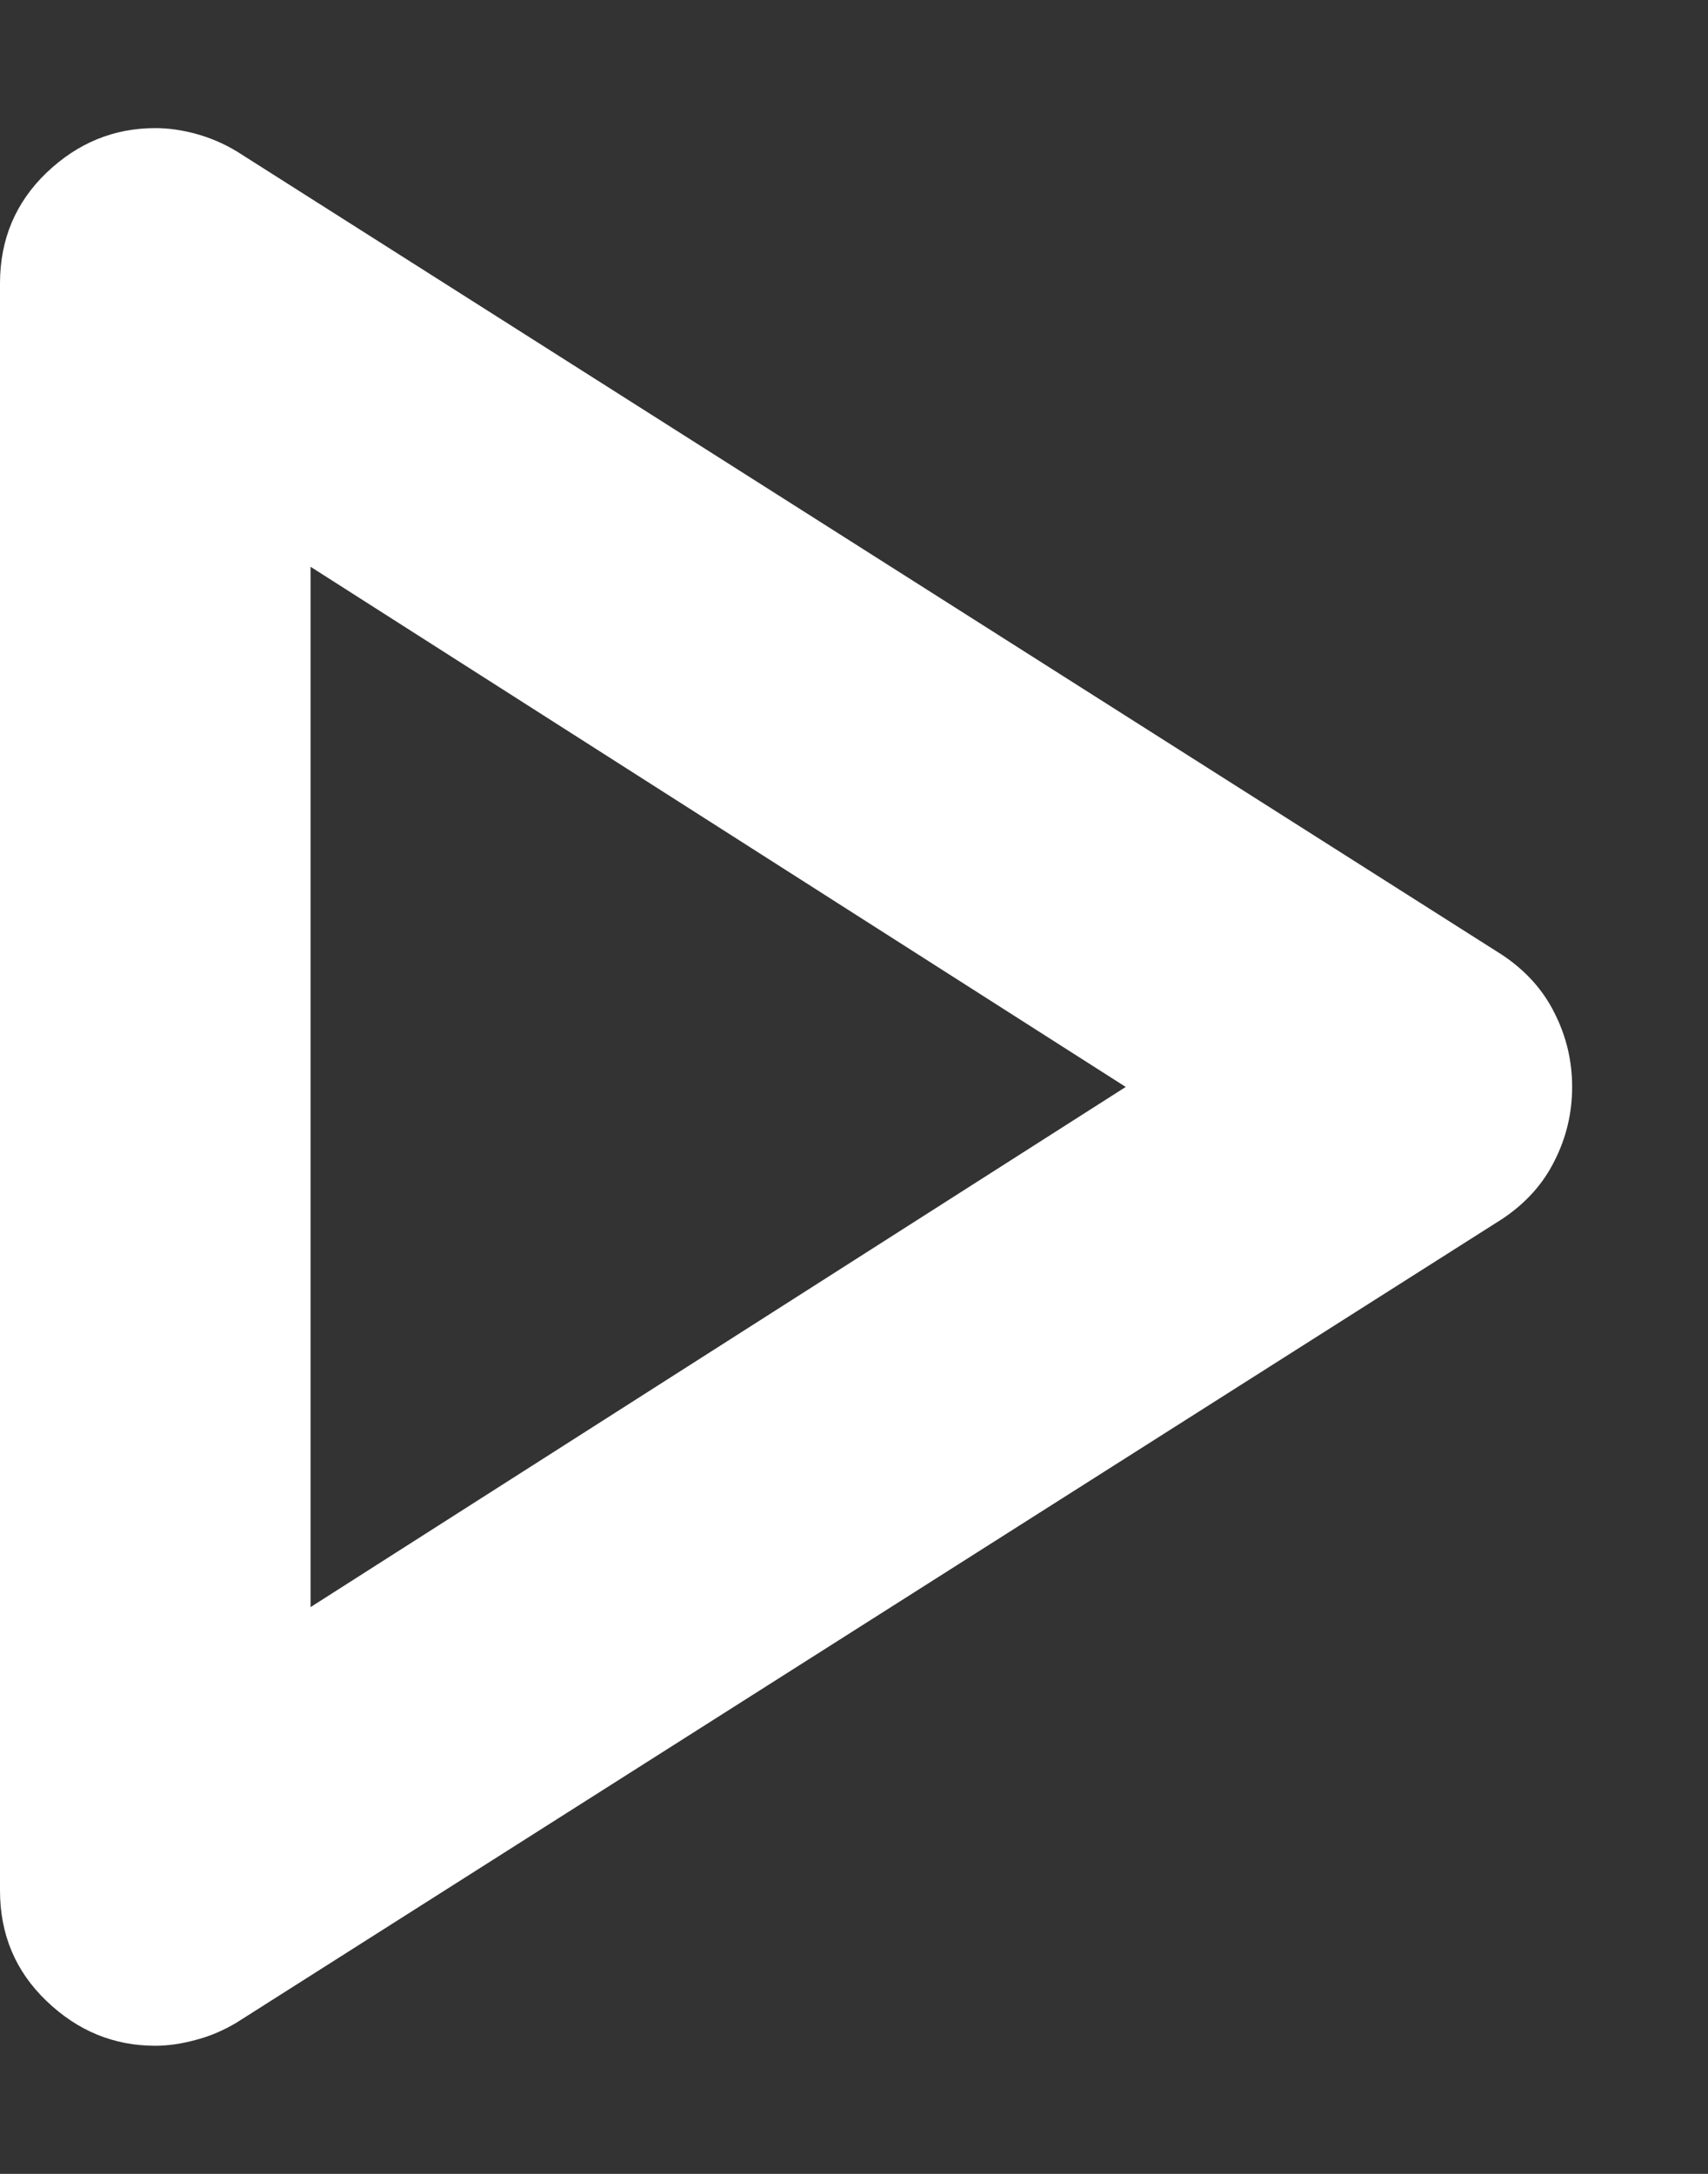 <svg width="11" height="14" viewBox="0 0 11 14" fill="none" xmlns="http://www.w3.org/2000/svg">
<rect x="0" y="0" width="11" height="14" fill="#333333" stroke="none"/>
<path d="M0 12.175V1.825C0 1.542 0.1 1.304 0.3 1.112C0.5 0.921 0.733 0.825 1 0.825C1.083 0.825 1.171 0.837 1.262 0.862C1.354 0.887 1.442 0.925 1.525 0.975L9.675 6.15C9.825 6.25 9.938 6.375 10.012 6.525C10.088 6.675 10.125 6.833 10.125 7C10.125 7.167 10.088 7.325 10.012 7.475C9.938 7.625 9.825 7.75 9.675 7.85L1.525 13.025C1.442 13.075 1.354 13.113 1.262 13.137C1.171 13.162 1.083 13.175 1 13.175C0.733 13.175 0.5 13.079 0.3 12.887C0.1 12.696 0 12.458 0 12.175ZM2 10.35L7.25 7L2 3.65V10.35Z" fill="white"/>
</svg>
